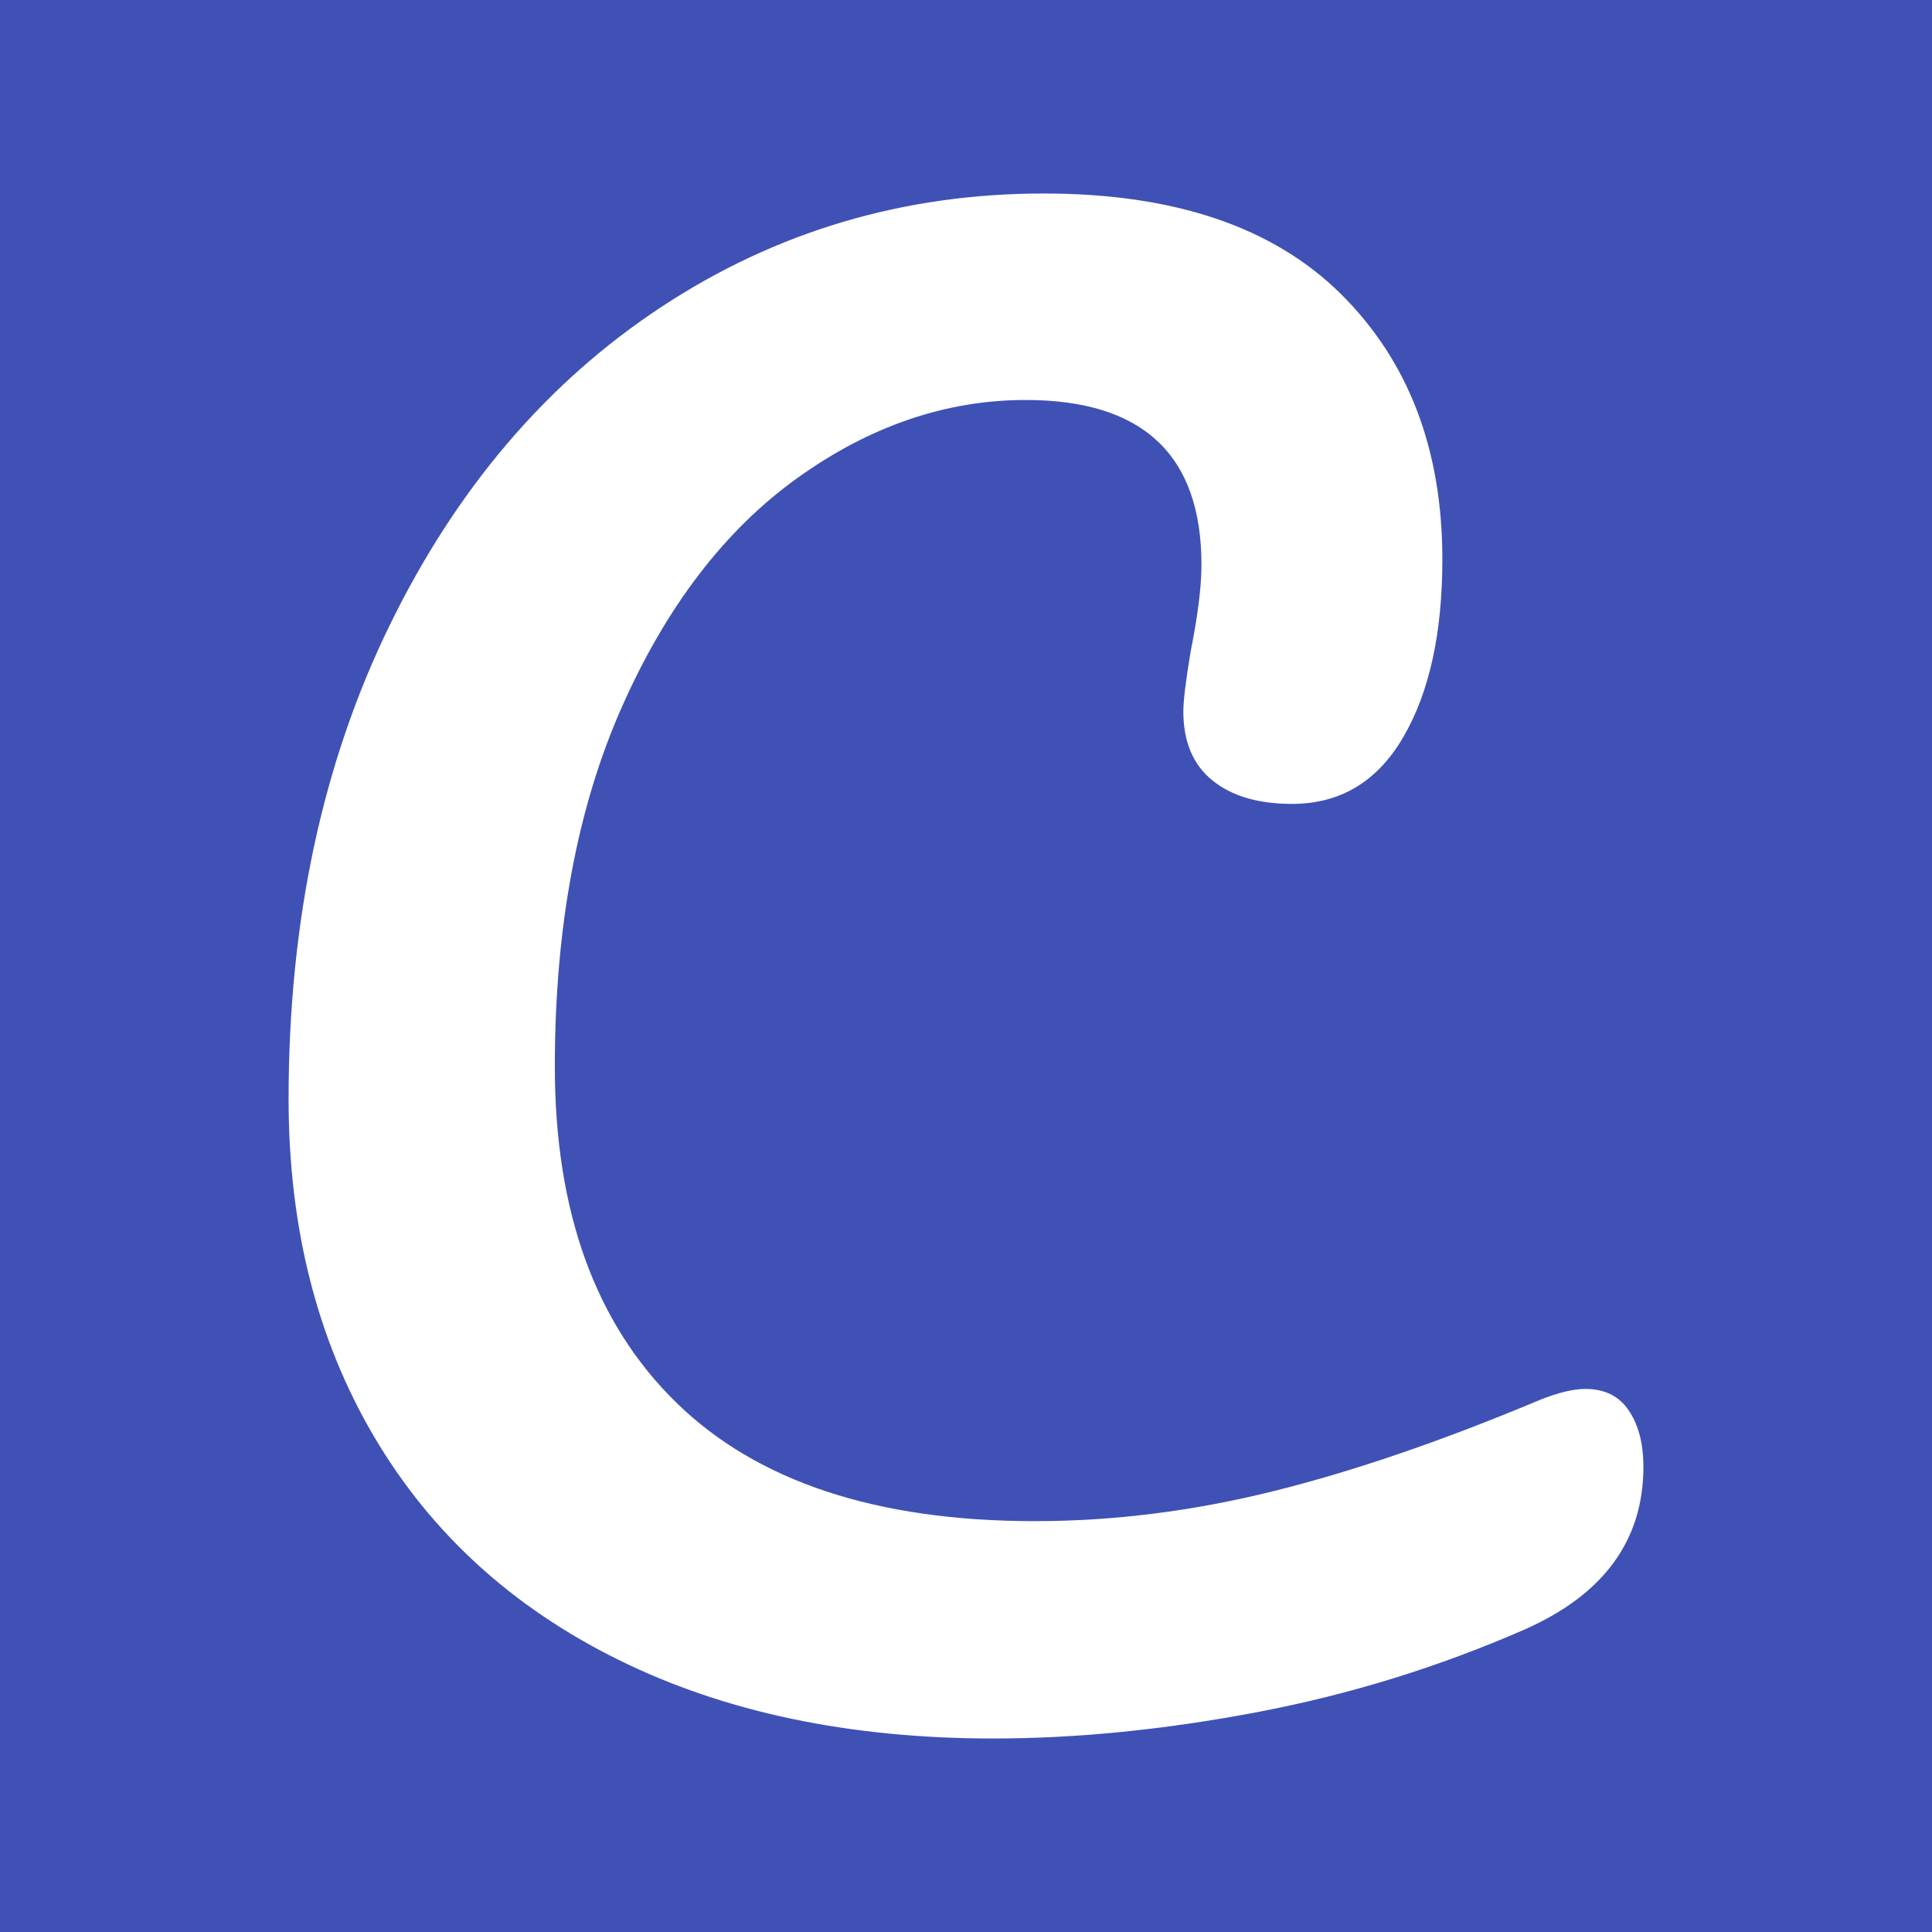 <?xml version="1.0" encoding="UTF-8" standalone="no"?>
<!DOCTYPE svg PUBLIC "-//W3C//DTD SVG 1.1//EN" "http://www.w3.org/Graphics/SVG/1.1/DTD/svg11.dtd">
<svg width="100%" height="100%" viewBox="0 0 32 32" version="1.1" xmlns="http://www.w3.org/2000/svg" xmlns:xlink="http://www.w3.org/1999/xlink" xml:space="preserve" style="fill-rule:evenodd;clip-rule:evenodd;stroke-linejoin:round;stroke-miterlimit:1.414;">
    <rect x="0" y="0" width="32" height="32" style="fill:rgb(63,81,181);"/>
    <g transform="matrix(1,0,0,1,-3.285,-5.439)">
        <path d="M13.525,32.929C11.765,32.059 10.415,30.824 9.475,29.224C8.535,27.624 8.065,25.764 8.065,23.644C8.065,20.704 8.62,18.094 9.73,15.814C10.84,13.534 12.345,11.769 14.245,10.519C16.145,9.269 18.255,8.644 20.575,8.644C22.735,8.644 24.375,9.199 25.495,10.309C26.615,11.419 27.175,12.884 27.175,14.704C27.175,15.924 26.96,16.904 26.53,17.644C26.1,18.384 25.485,18.754 24.685,18.754C24.125,18.754 23.685,18.624 23.365,18.364C23.045,18.104 22.885,17.724 22.885,17.224C22.885,17.044 22.925,16.714 23.005,16.234C23.125,15.634 23.185,15.154 23.185,14.794C23.185,12.974 22.215,12.064 20.275,12.064C18.955,12.064 17.695,12.494 16.495,13.354C15.295,14.214 14.325,15.479 13.585,17.149C12.845,18.819 12.475,20.804 12.475,23.104C12.475,25.504 13.145,27.359 14.485,28.669C15.825,29.979 17.805,30.634 20.425,30.634C21.725,30.634 23.04,30.469 24.37,30.139C25.7,29.809 27.175,29.304 28.795,28.624C29.095,28.504 29.345,28.444 29.545,28.444C29.865,28.444 30.105,28.564 30.265,28.804C30.425,29.044 30.505,29.354 30.505,29.734C30.505,30.954 29.845,31.854 28.525,32.434C27.105,33.054 25.63,33.509 24.1,33.799C22.57,34.089 21.115,34.234 19.735,34.234C17.355,34.234 15.285,33.799 13.525,32.929Z" style="fill:white;fill-rule:nonzero;"/>
    </g>
</svg>
